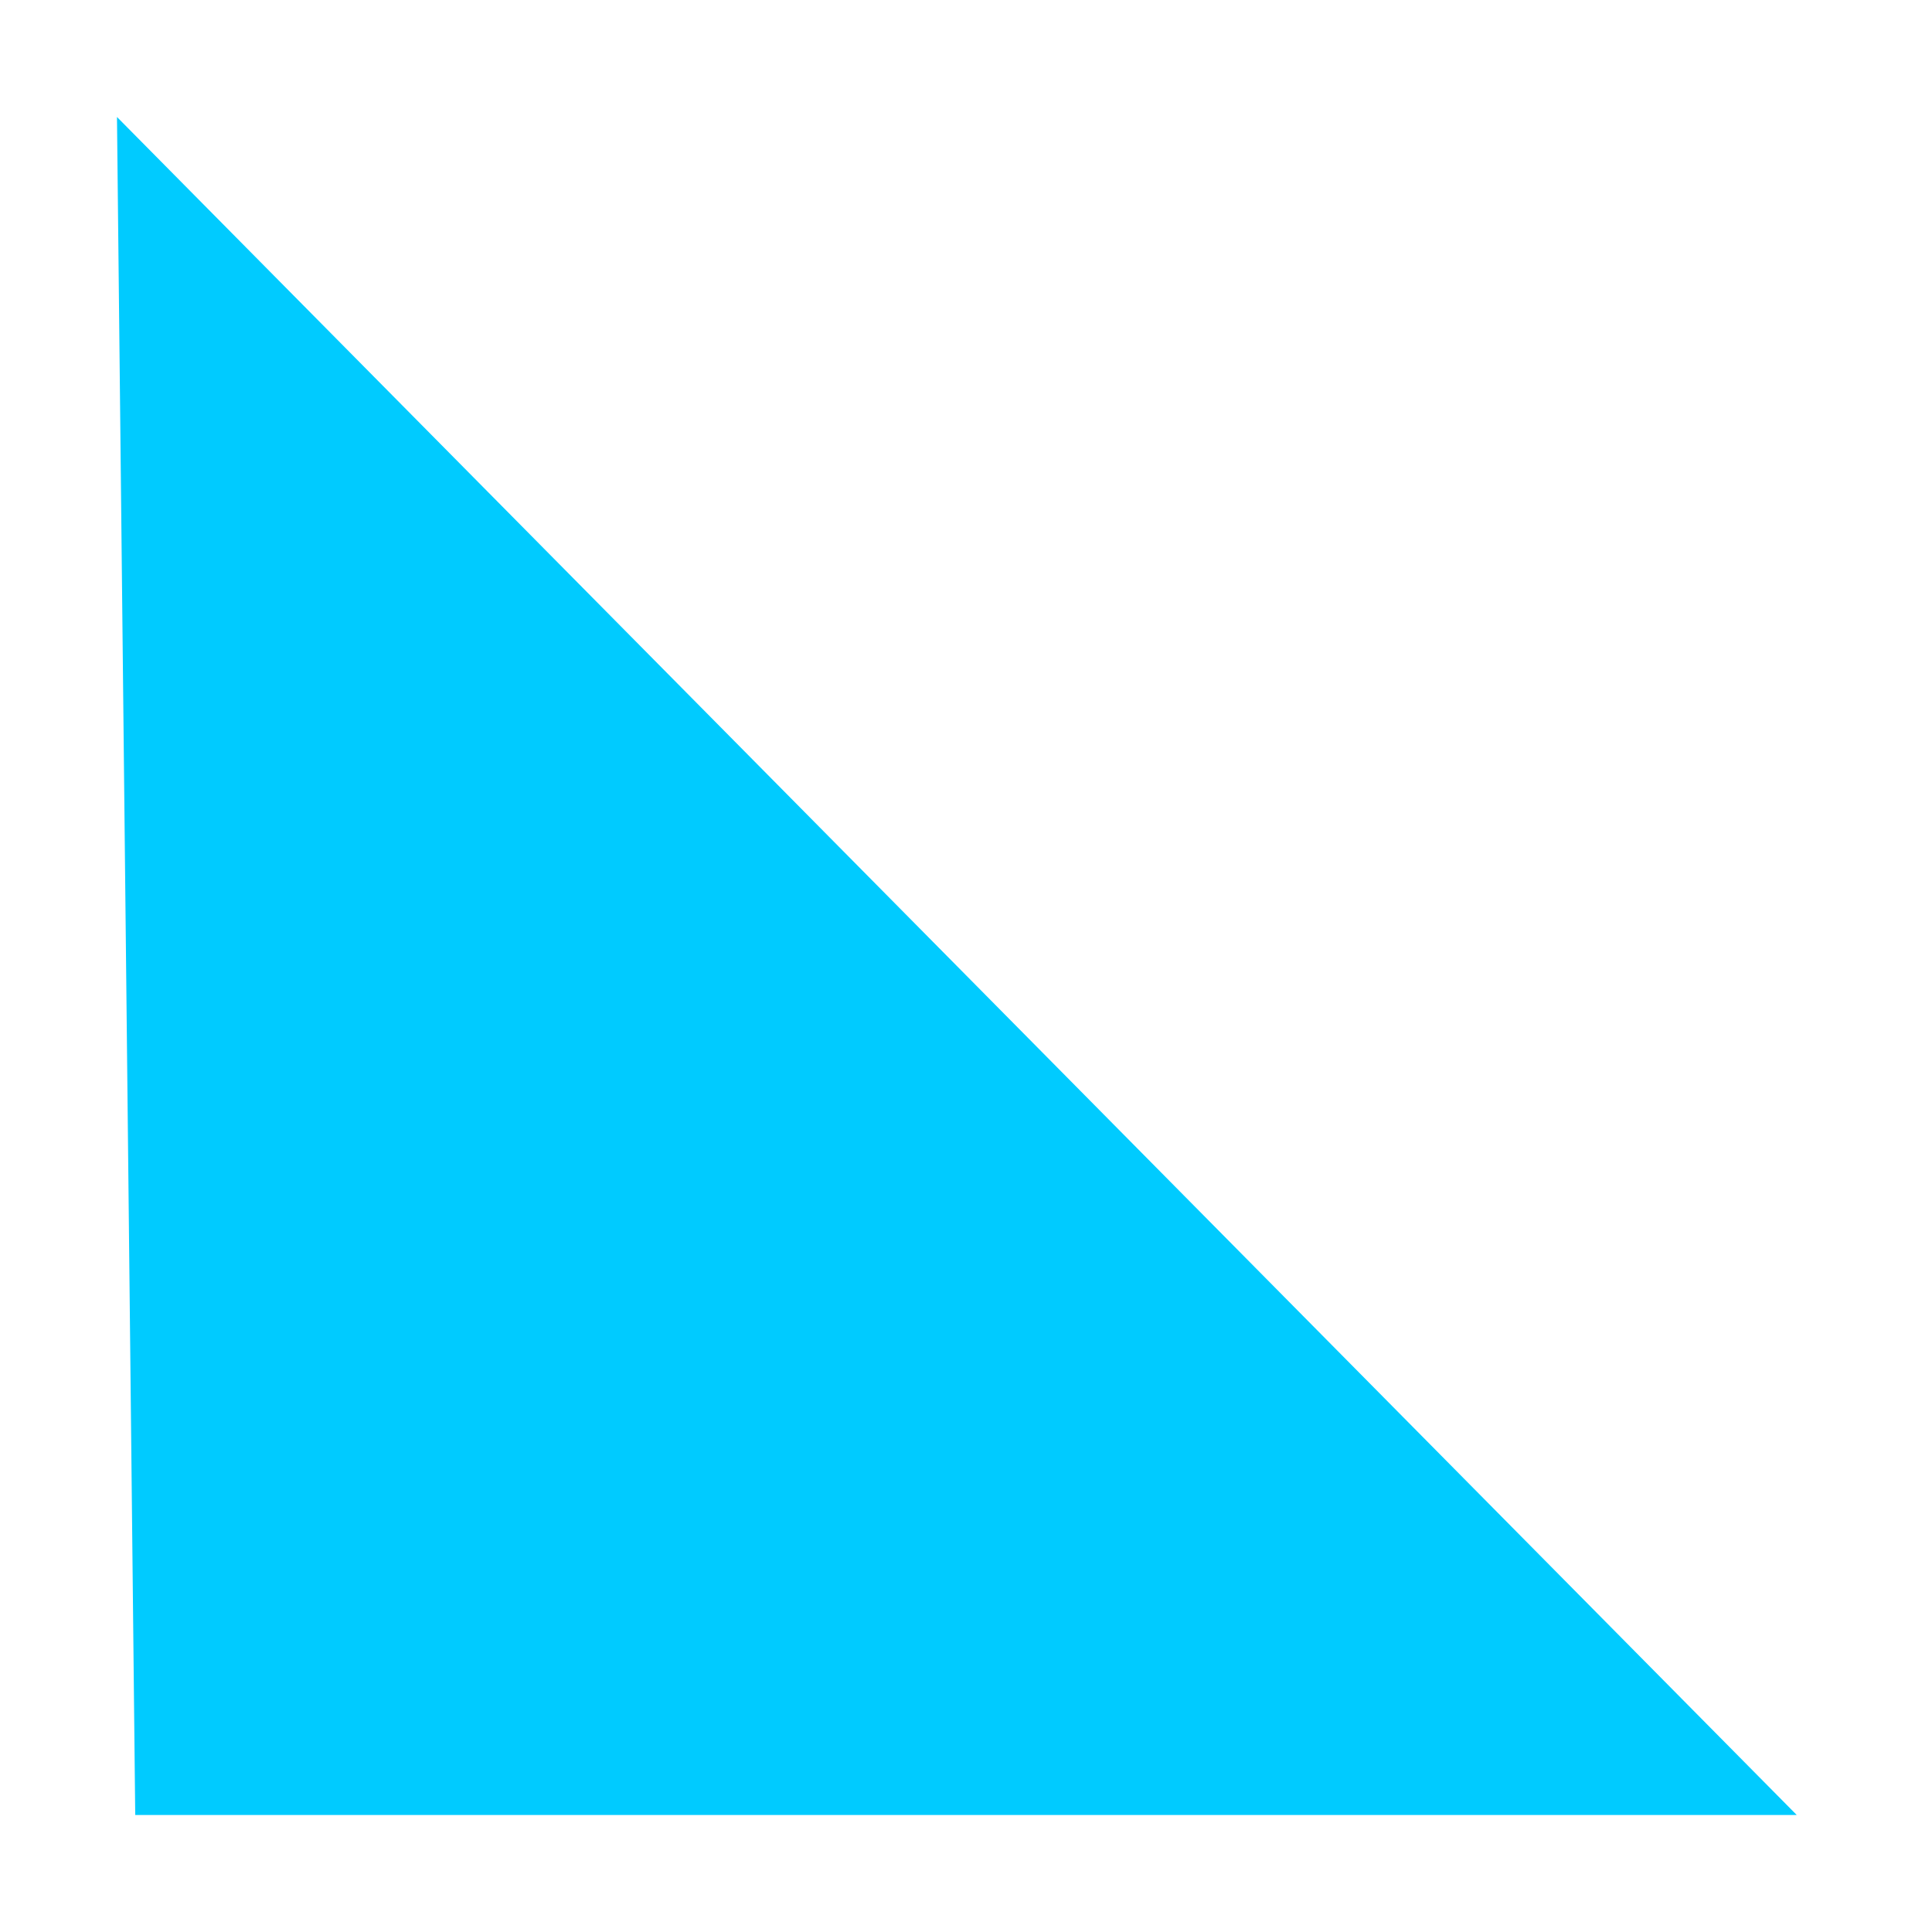 <?xml version="1.0" standalone="no"?><!DOCTYPE svg PUBLIC "-//W3C//DTD SVG 1.1//EN" "http://www.w3.org/Graphics/SVG/1.1/DTD/svg11.dtd"><svg t="1747918851586" class="icon" viewBox="0 0 1024 1024" version="1.1" xmlns="http://www.w3.org/2000/svg" p-id="2605" xmlns:xlink="http://www.w3.org/1999/xlink" width="200" height="200"><path d="M71.675 962l-9.675-900 890.325 900z" p-id="2606" fill="#00cbff"></path></svg>